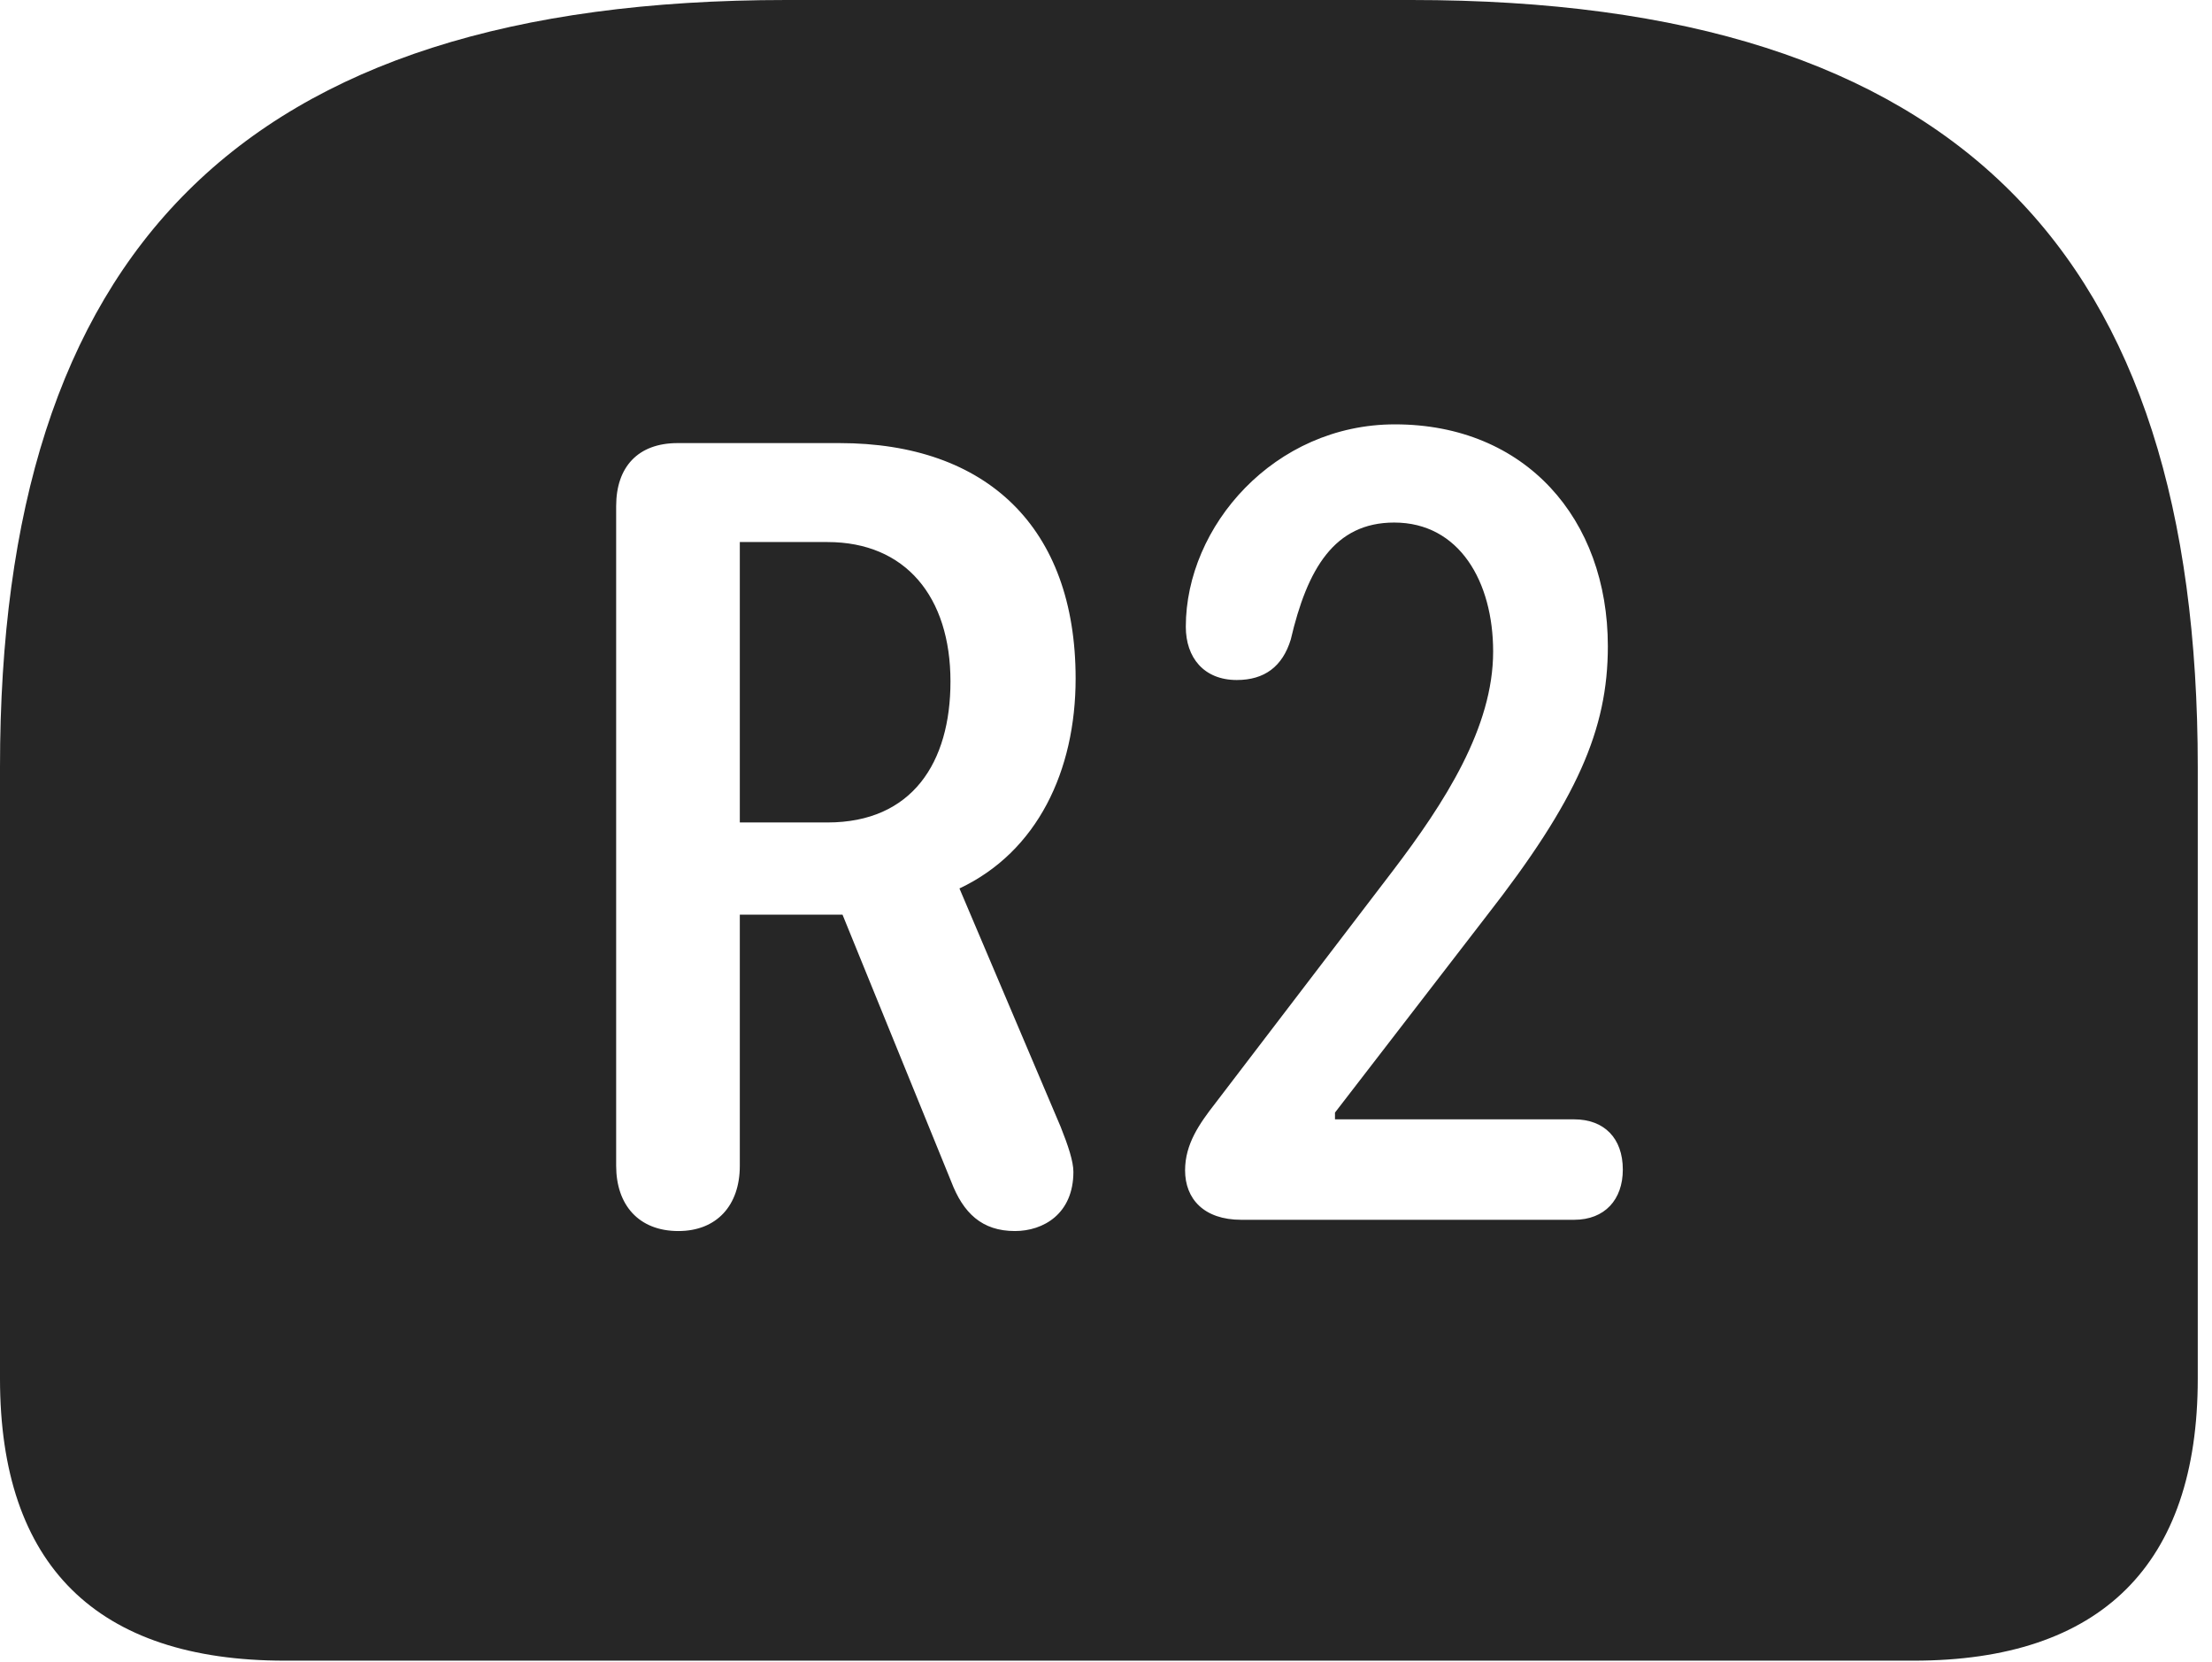 <?xml version="1.0" encoding="UTF-8"?>
<!--Generator: Apple Native CoreSVG 326-->
<!DOCTYPE svg
PUBLIC "-//W3C//DTD SVG 1.1//EN"
       "http://www.w3.org/Graphics/SVG/1.1/DTD/svg11.dtd">
<svg version="1.1" xmlns="http://www.w3.org/2000/svg" xmlns:xlink="http://www.w3.org/1999/xlink" viewBox="0 0 57.637 43.301">
 <g>
  <rect height="43.301" opacity="0" width="57.637" x="0" y="0"/>
  <path d="M57.266 19.98L57.266 35.918C57.266 40.762 54.746 43.262 49.863 43.262L7.422 43.262C2.52 43.262 0 40.781 0 35.918L0 19.98C0 6.621 6.211 0 20.488 0L36.777 0C51.074 0 57.266 6.621 57.266 19.98ZM17.656 11.543C16.621 11.543 16.055 12.168 16.055 13.184L16.055 30.371C16.055 31.387 16.641 32.07 17.676 32.07C18.672 32.07 19.277 31.406 19.277 30.371L19.277 23.828L21.953 23.828L24.785 30.781C25.098 31.602 25.586 32.07 26.445 32.07C27.188 32.07 27.969 31.621 27.969 30.527C27.969 30.254 27.832 29.844 27.637 29.355L25 23.145C27.031 22.188 28.027 20.078 28.027 17.676C28.027 13.73 25.703 11.543 21.875 11.543ZM30.898 16.328C30.898 17.129 31.367 17.715 32.227 17.715C32.949 17.715 33.418 17.363 33.633 16.66C34.062 14.824 34.766 13.613 36.328 13.613C38.027 13.613 38.906 15.156 38.906 16.973C38.906 18.945 37.656 20.898 36.27 22.715L31.66 28.75C31.25 29.277 30.879 29.805 30.879 30.488C30.879 31.23 31.367 31.777 32.344 31.777L41.016 31.777C41.816 31.777 42.285 31.25 42.285 30.469C42.285 29.648 41.797 29.16 41.016 29.16L34.785 29.16L34.785 28.984L38.73 23.867C41.094 20.84 41.895 19.004 41.895 16.836C41.895 13.516 39.746 11.055 36.348 11.055C33.203 11.055 30.898 13.711 30.898 16.328ZM24.766 17.754C24.766 19.863 23.77 21.426 21.562 21.426L19.277 21.426L19.277 14.121L21.562 14.121C23.594 14.121 24.766 15.547 24.766 17.754Z" fill="black" fill-opacity="0.85"/>
 </g>
</svg>
